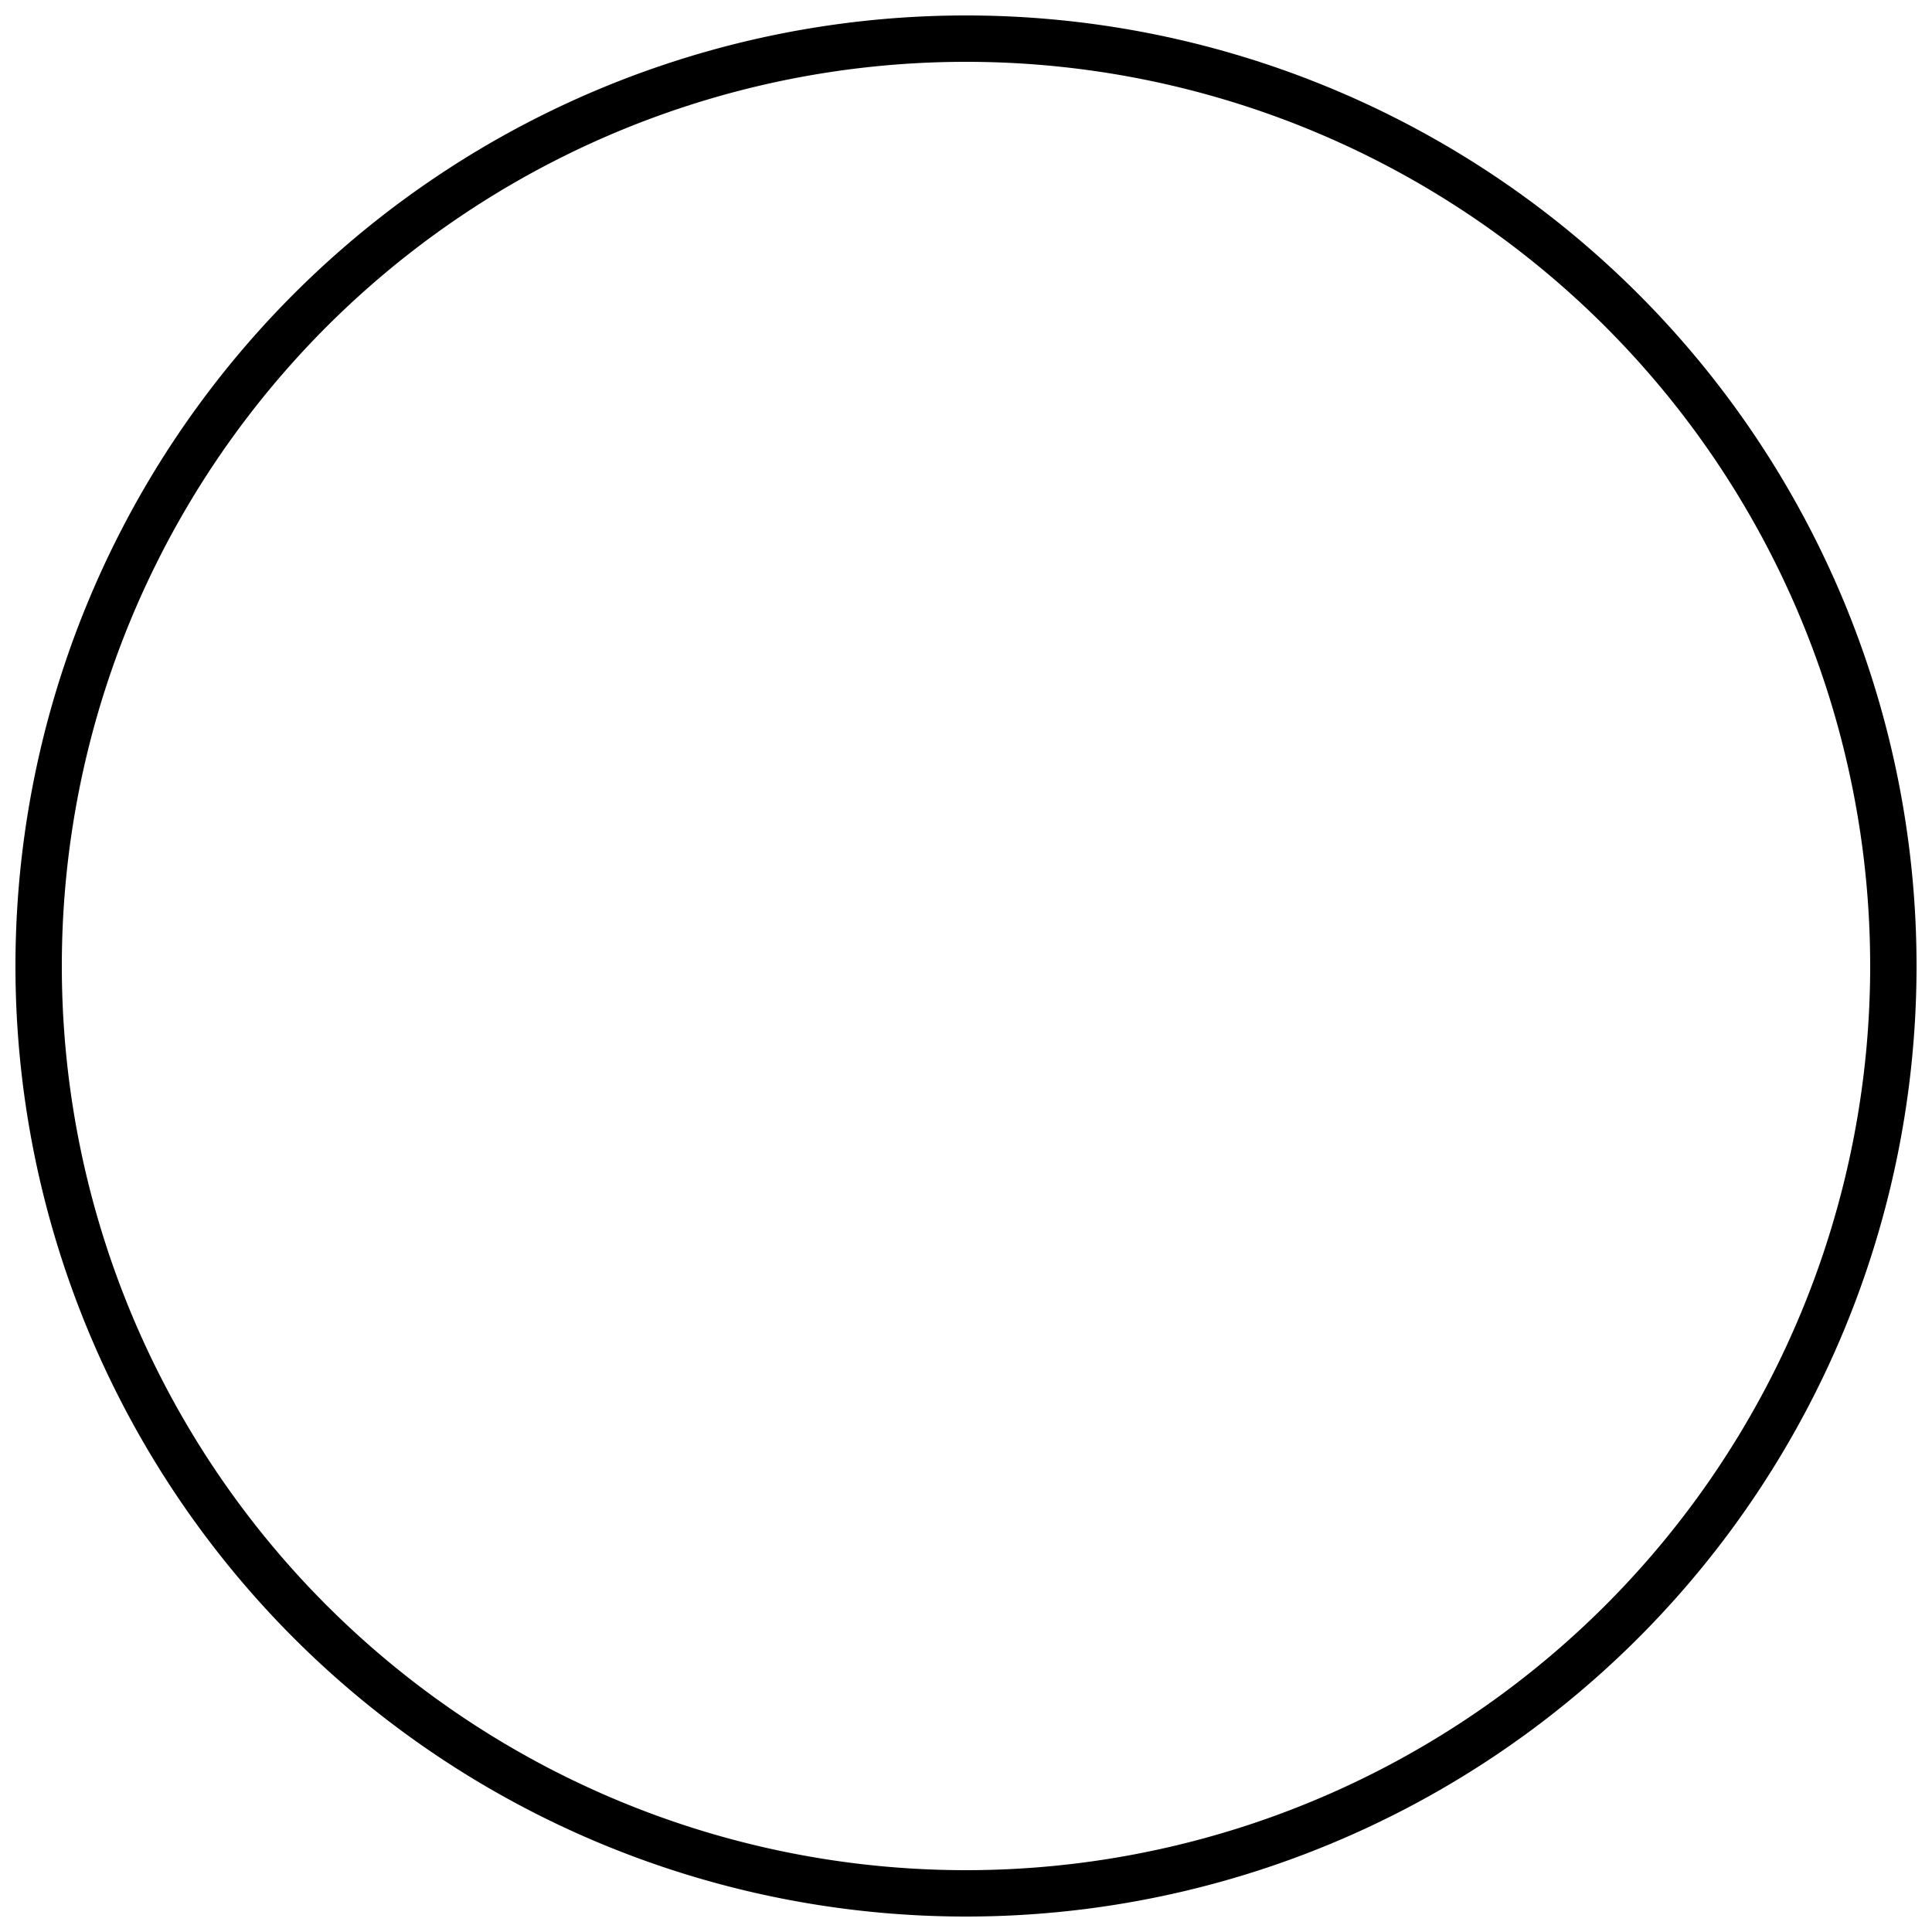 <?xml version="1.0" encoding="UTF-8" standalone="no"?>
<!-- Created with Inkscape (http://www.inkscape.org/) -->

<svg
   xmlns:dc="http://purl.org/dc/elements/1.1/"
   xmlns:cc="http://creativecommons.org/ns#"
   xmlns:rdf="http://www.w3.org/1999/02/22-rdf-syntax-ns#"
   xmlns:svg="http://www.w3.org/2000/svg"
   xmlns="http://www.w3.org/2000/svg"
   xmlns:xlink="http://www.w3.org/1999/xlink"
   xmlns:sodipodi="http://sodipodi.sourceforge.net/DTD/sodipodi-0.dtd"
   xmlns:inkscape="http://www.inkscape.org/namespaces/inkscape"
   width="500"
   height="500"
   id="svg2"
   version="1.1"
   inkscape:version="0.48.4 r9939"
   sodipodi:docname="circle.svg">
  <script
     xlink:href=""
     id="script2995" />
  <defs
     id="defs4" />
  <sodipodi:namedview
     id="base"
     pagecolor="#ffffff"
     bordercolor="#666666"
     borderopacity="1.0"
     inkscape:pageopacity="0.0"
     inkscape:pageshadow="2"
     inkscape:zoom="0.98994949"
     inkscape:cx="337.00697"
     inkscape:cy="175.57087"
     inkscape:document-units="px"
     inkscape:current-layer="layer1"
     showgrid="true"
     inkscape:window-width="1855"
     inkscape:window-height="1056"
     inkscape:window-x="65"
     inkscape:window-y="24"
     inkscape:window-maximized="1">
    <inkscape:grid
       type="xygrid"
       id="grid2993"
       empspacing="5"
       visible="true"
       enabled="true"
       snapvisiblegridlinesonly="true" />
  </sodipodi:namedview>
  <g
     inkscape:label="Layer 1"
     inkscape:groupmode="layer"
     id="layer1"
     transform="translate(0,-552.362)">
    <path
       sodipodi:type="arc"
       style="fill:none;fill-rule:evenodd;stroke:#000000;stroke-width:12;stroke-linecap:butt;stroke-linejoin:miter;stroke-opacity:1;stroke-miterlimit:4;stroke-dasharray:none"
       id="path2999"
       sodipodi:cx="250"
       sodipodi:cy="250"
       sodipodi:rx="240"
       sodipodi:ry="240"
       d="m 490,250 a 240,240 0 1 1 -480,0 240,240 0 1 1 480,0 z"
       transform="translate(0,552.362)"
       inkscape:export-filename="/home/ghelfte/Programming/games/tictac/circle.png"
       inkscape:export-xdpi="90"
       inkscape:export-ydpi="90" />
  </g>
</svg>
